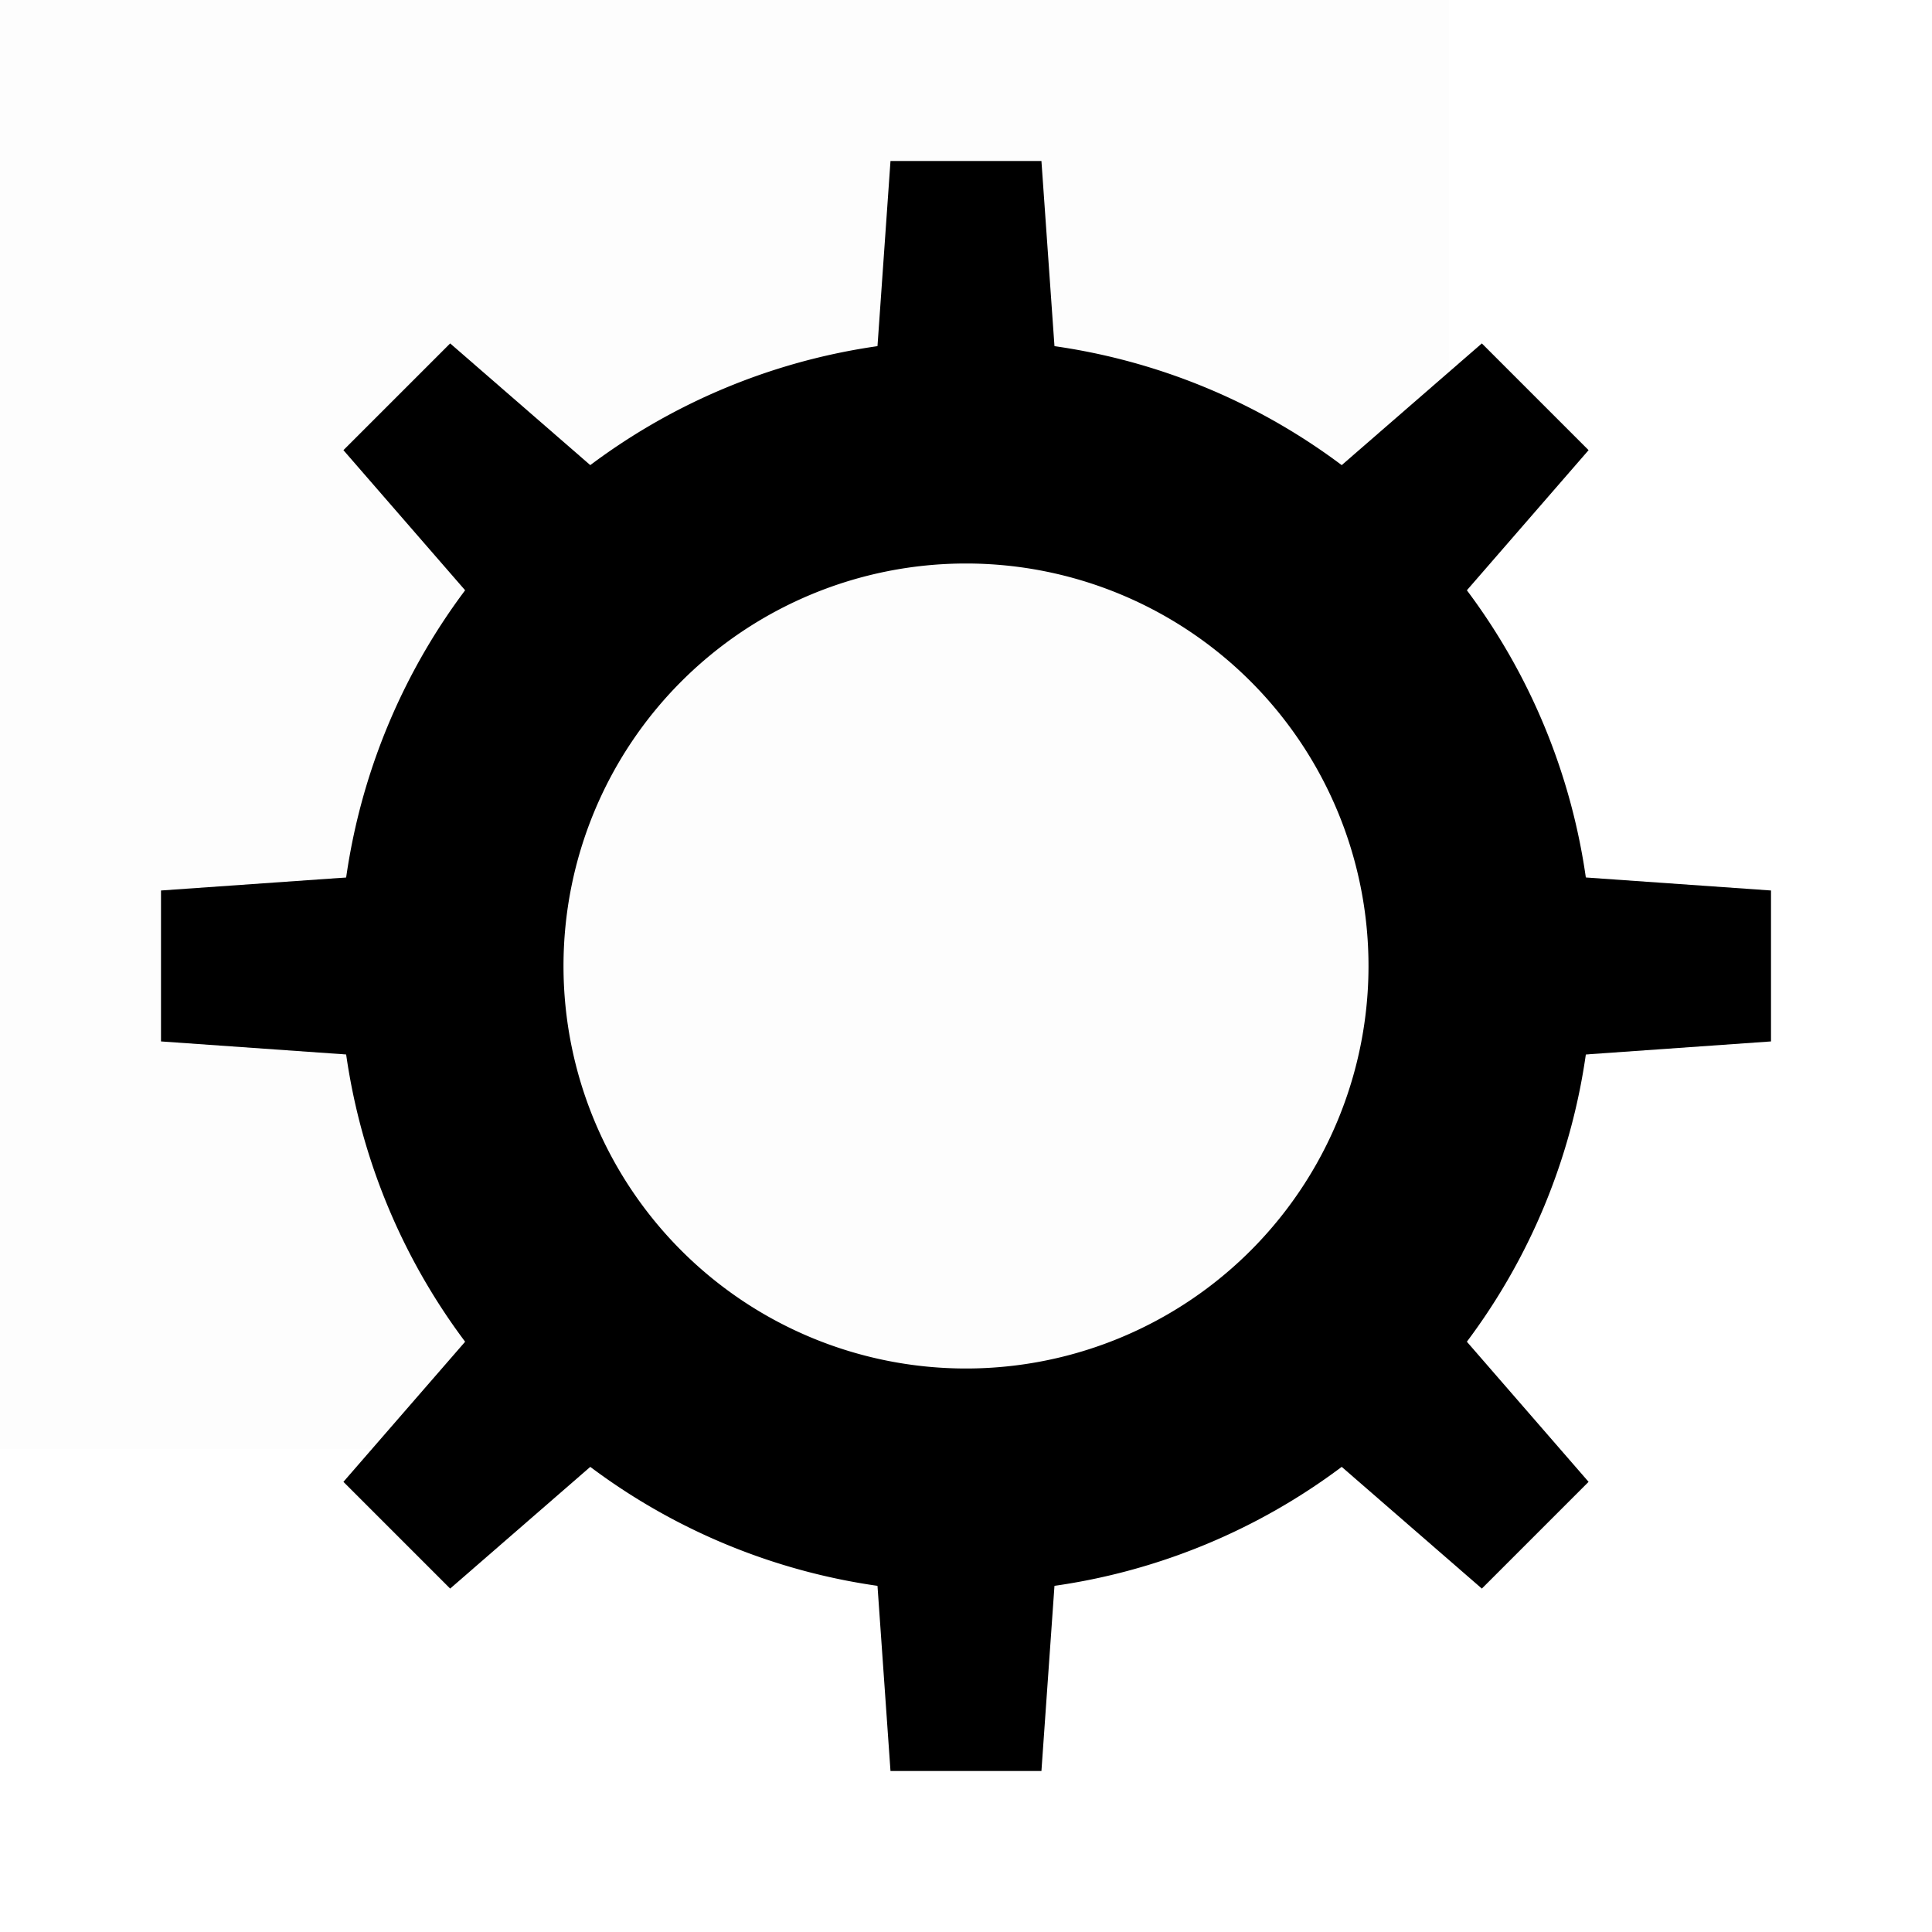<svg id="e0d211b6-611b-4ded-93ae-57ddd78c8b10" data-name="Layer 1" xmlns="http://www.w3.org/2000/svg" viewBox="0 0 24 24"><title>cog</title><g opacity="0.008"><rect x="-6" y="-6" width="24" height="24"/></g><polygon points="10.75 17.556 13.25 17.556 12.937 22 11.062 22 10.75 17.556"/><polygon points="11.062 2 12.937 2 13.25 6.444 10.75 6.444 11.062 2"/><path d="M12,4.222A7.778,7.778,0,1,0,19.778,12,7.778,7.778,0,0,0,12,4.222ZM12,17a5,5,0,1,1,5-5A5,5,0,0,1,12,17Z"/><polygon points="15.044 16.812 16.812 15.044 19.734 18.408 18.408 19.734 15.044 16.812"/><polygon points="4.266 5.592 5.592 4.266 8.956 7.188 7.188 8.956 4.266 5.592"/><polygon points="17.556 13.25 17.556 10.75 22 11.062 22 12.937 17.556 13.25"/><polygon points="2 12.937 2 11.062 6.444 10.75 6.444 13.25 2 12.937"/><polygon points="16.812 8.956 15.044 7.188 18.408 4.266 19.734 5.592 16.812 8.956"/><polygon points="5.592 19.734 4.266 18.408 7.188 15.044 8.956 16.812 5.592 19.734"/></svg>